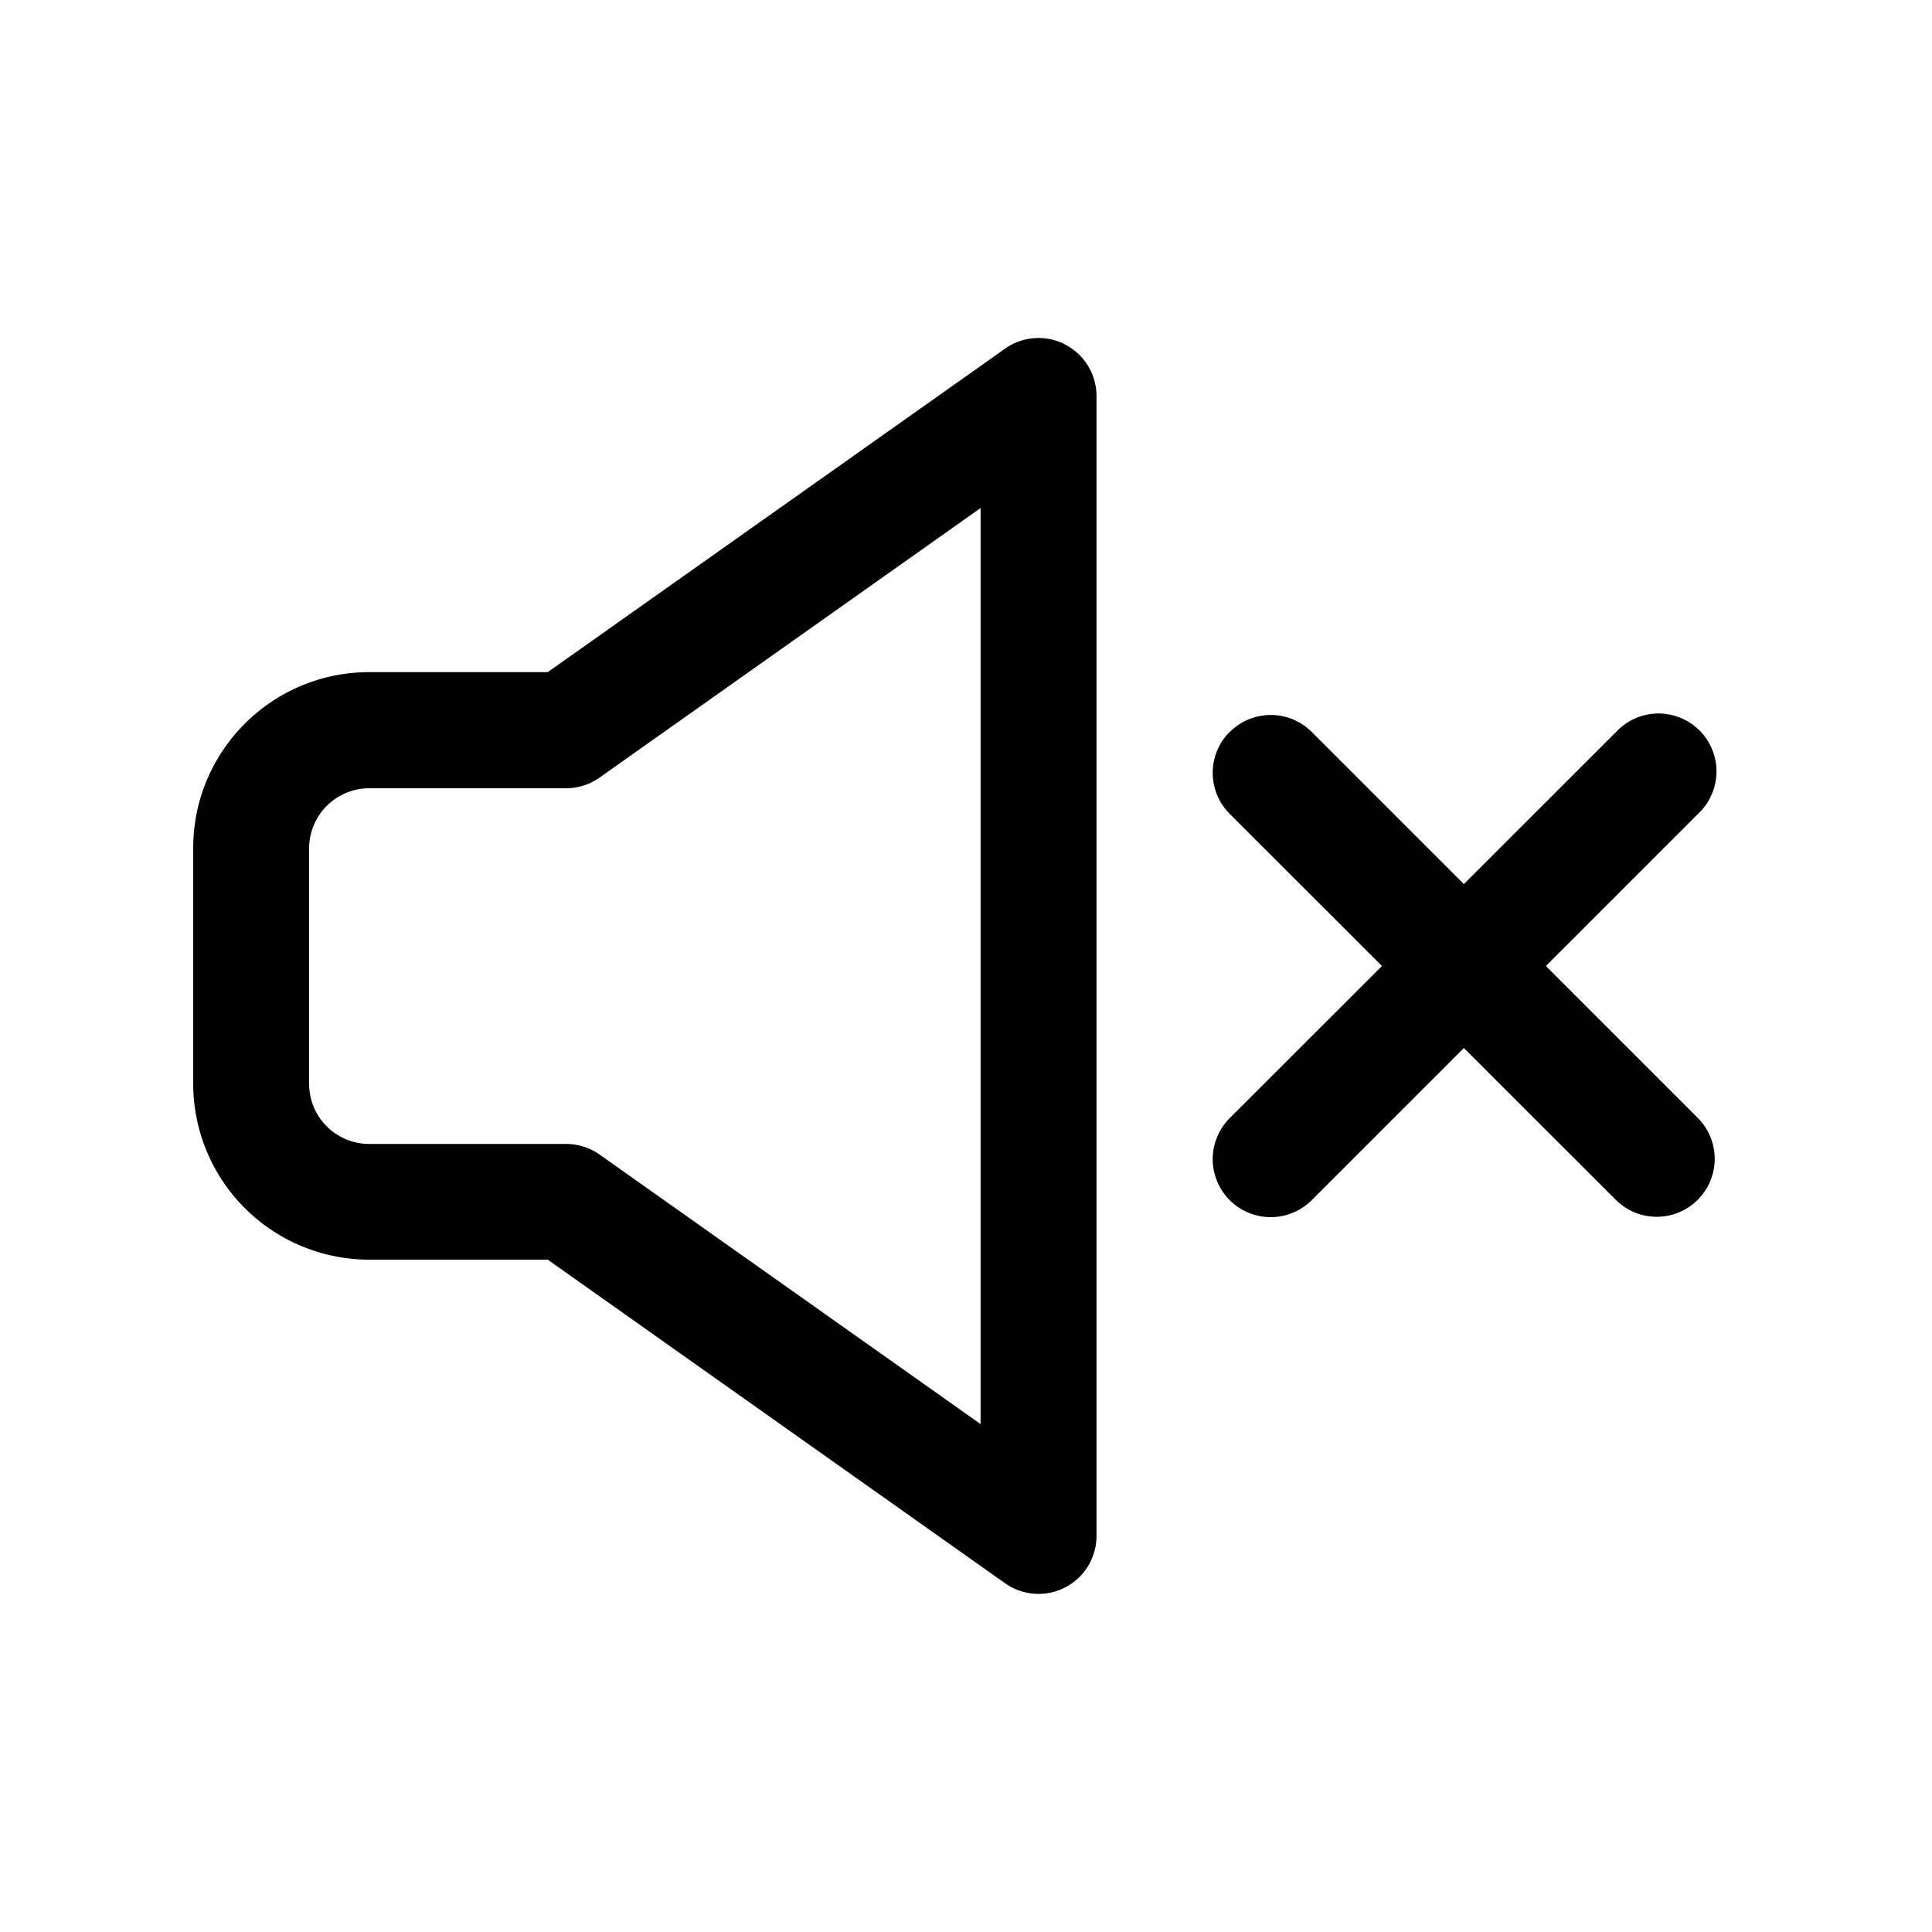 <svg xmlns="http://www.w3.org/2000/svg" width="20" height="20" fill="none" class="persona-icon" viewBox="0 0 20 20"><path fill="currentColor" fill-rule="evenodd" d="M11.027 3.567a.6.6 0 0 1 .324.533v11.8a.6.6 0 0 1-.946.49L5.67 13.04H3.823A1.823 1.823 0 0 1 2 11.22V8.78c0-1.006.816-1.822 1.823-1.822H5.67l4.735-3.349a.6.6 0 0 1 .622-.043M10.15 5.26l-3.944 2.79a.6.6 0 0 1-.347.11H3.823a.623.623 0 0 0-.623.622v2.438c0 .344.279.622.623.622H5.86a.6.6 0 0 1 .347.11l3.944 2.79V5.259m2.58 2.318a.6.6 0 0 1 .848 0l1.575 1.575 1.576-1.575a.6.6 0 1 1 .848.848L16.003 10l1.575 1.575a.6.6 0 0 1-.848.849l-1.576-1.575-1.575 1.575a.6.6 0 1 1-.849-.849L14.306 10 12.73 8.425a.6.6 0 0 1 0-.849" clip-rule="evenodd"/></svg>
